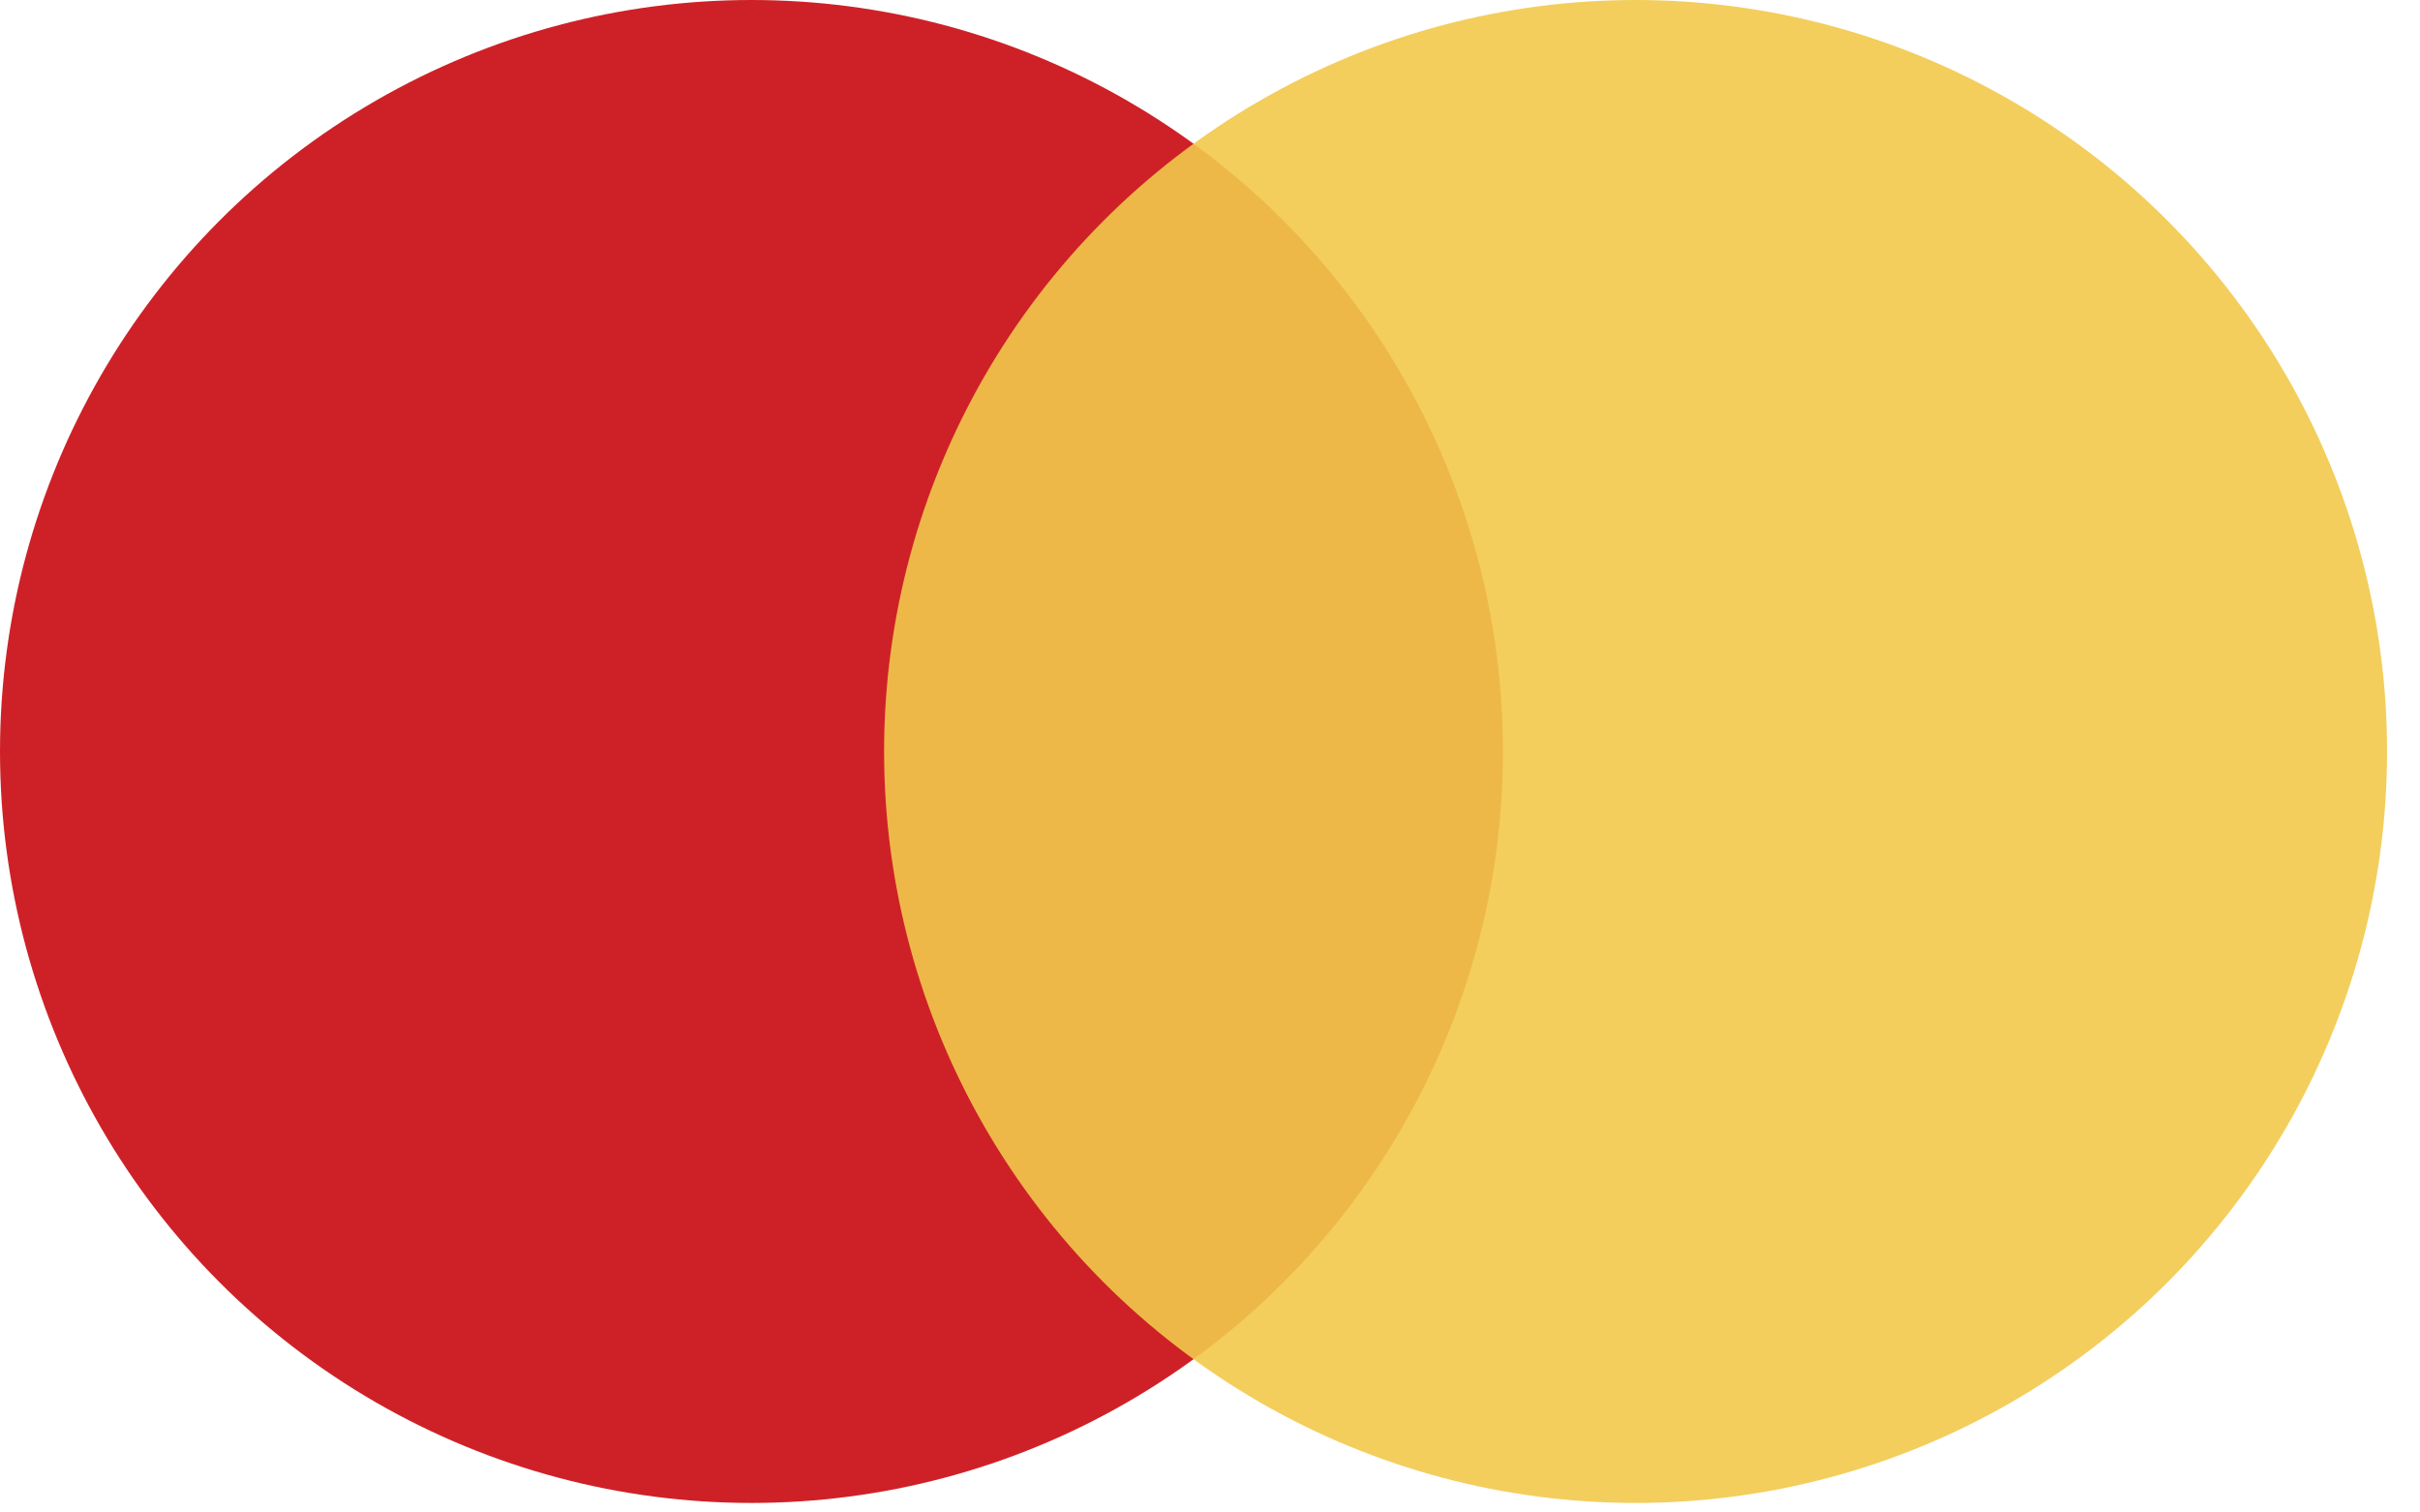<svg width="64" height="40" viewBox="0 0 64 40" fill="none" xmlns="http://www.w3.org/2000/svg">
<circle cx="19.874" cy="19.874" r="19.874" fill="#CE2127"/>
<circle opacity="0.9" cx="43.255" cy="19.874" r="19.874" fill="#F2C94C"/>
</svg>

